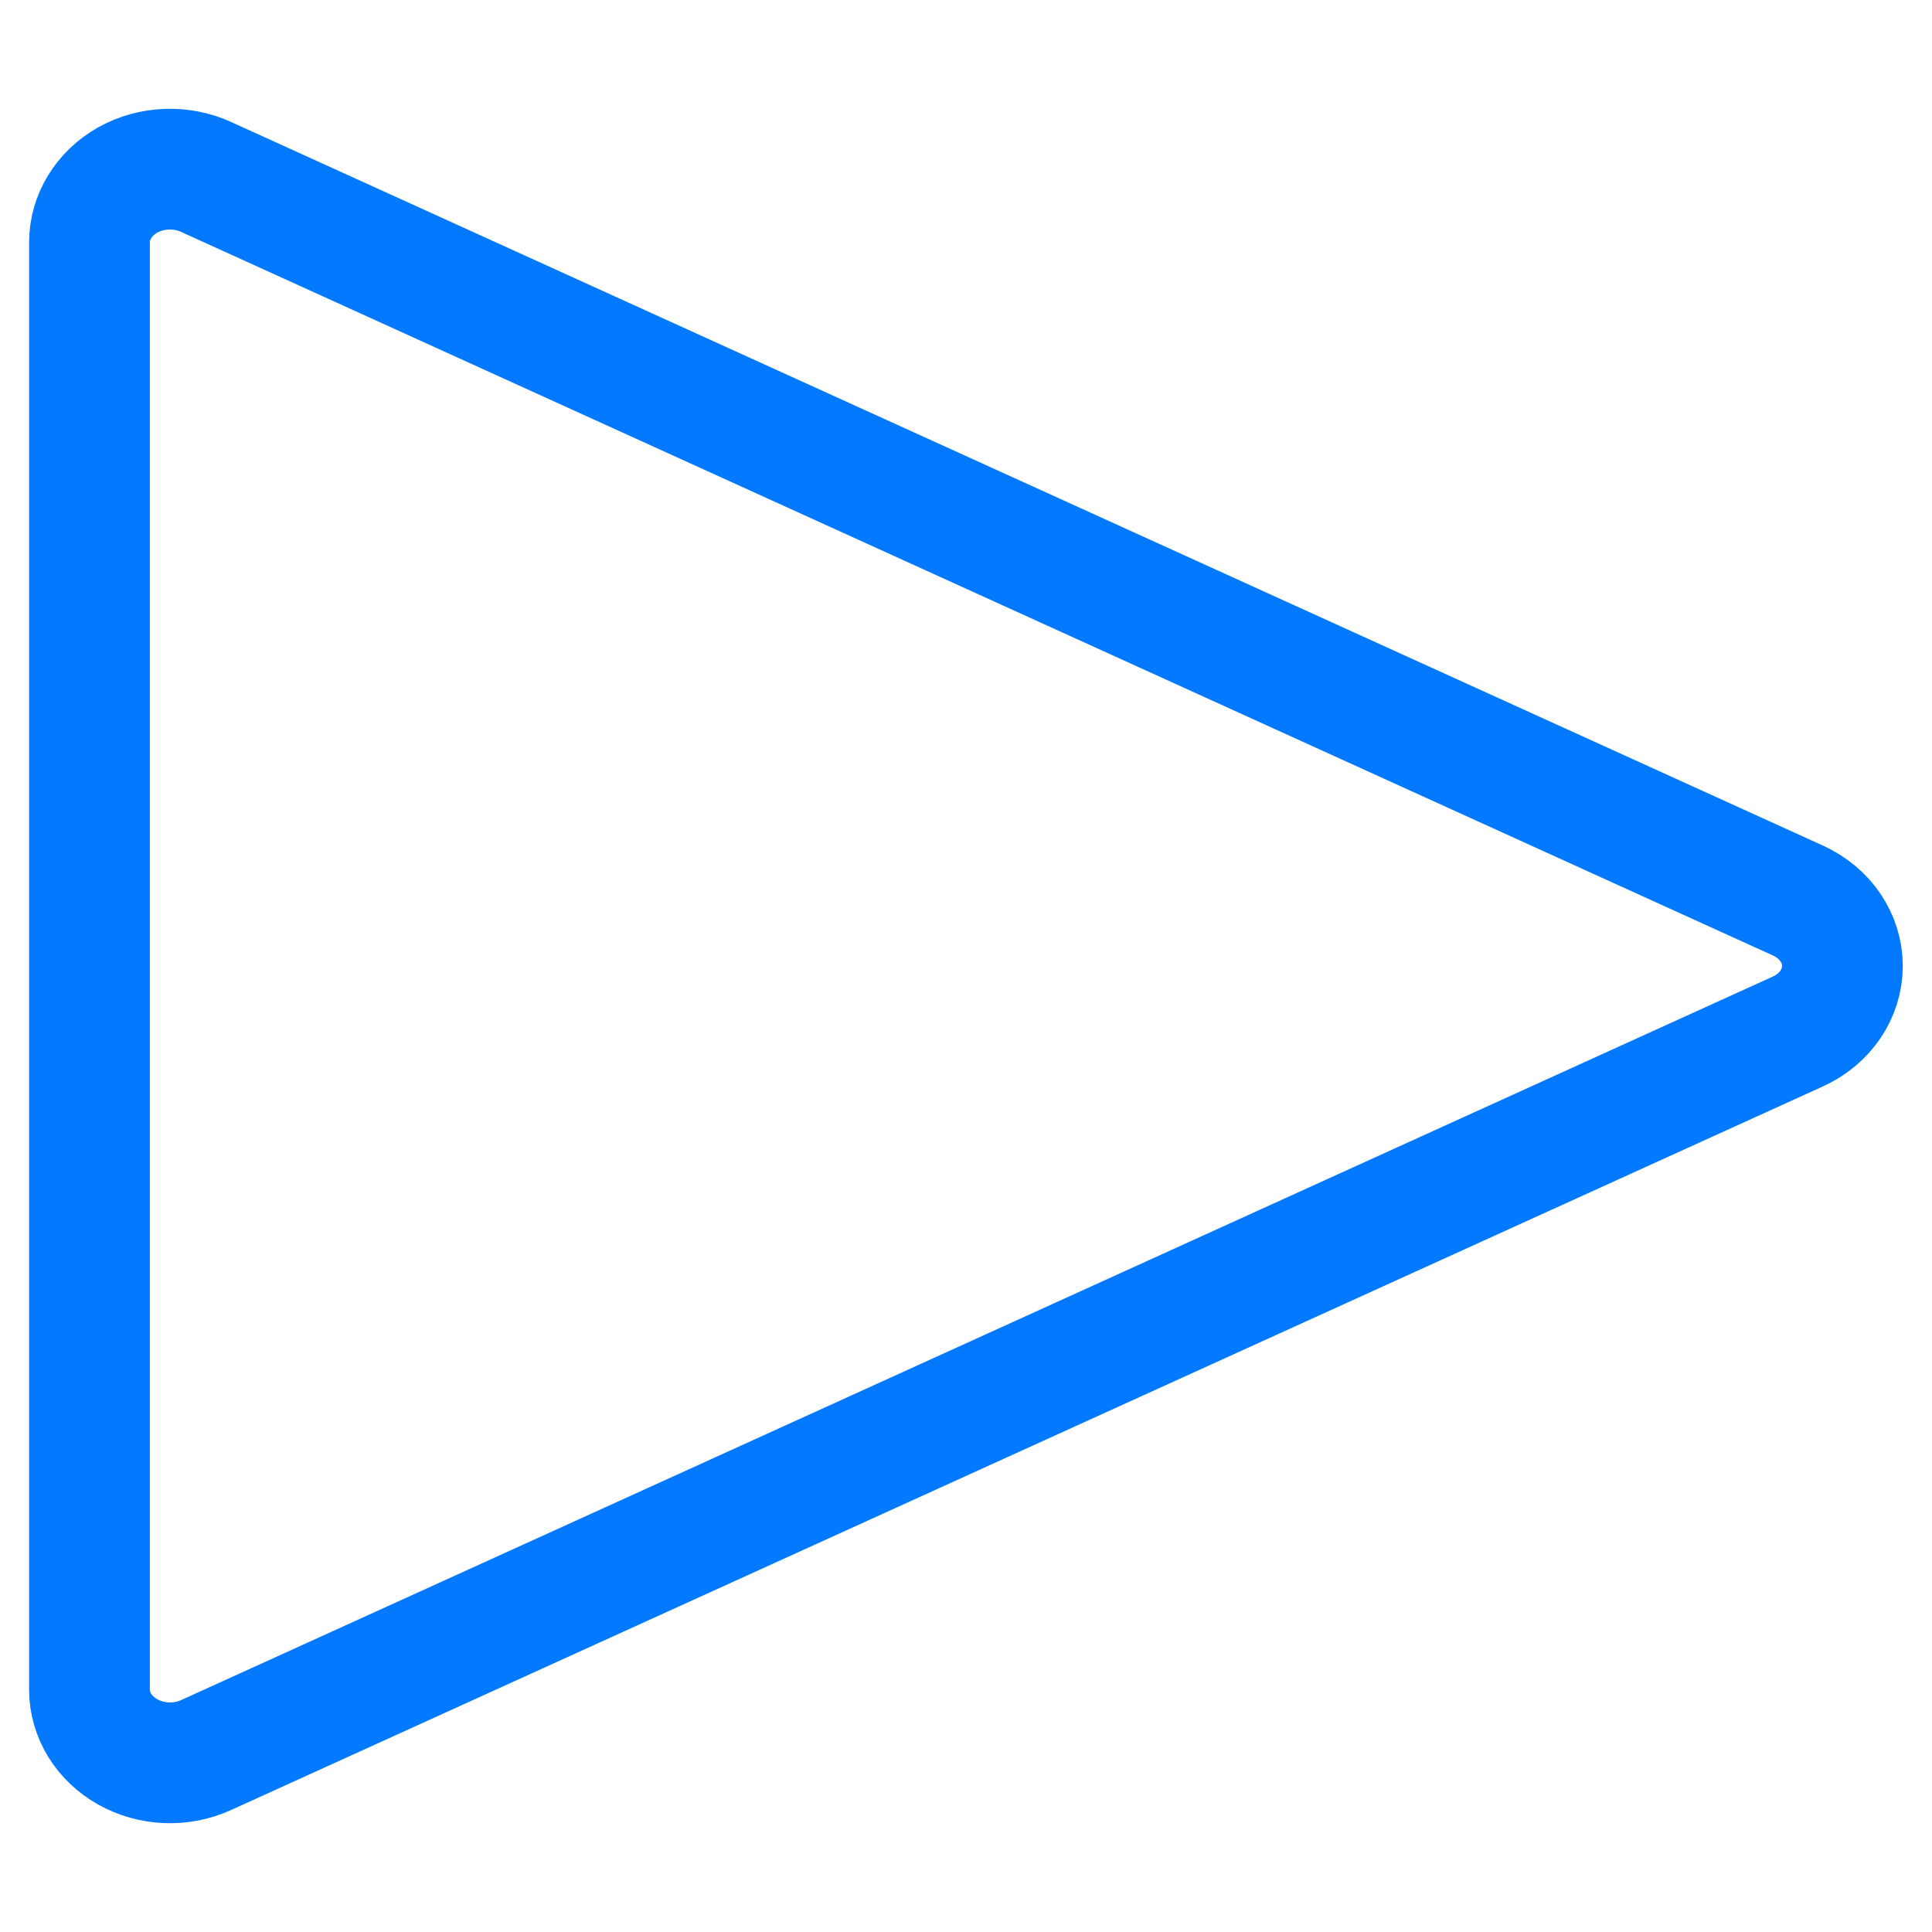 <svg width="16" height="16" viewBox="0 0 16 16" fill="none" xmlns="http://www.w3.org/2000/svg">
<path fill-rule="evenodd" clip-rule="evenodd" d="M0.741 2.007C0.741 1.797 0.861 1.602 1.057 1.491C1.254 1.381 1.499 1.371 1.706 1.465L14.89 7.458C15.116 7.561 15.258 7.77 15.258 8C15.258 8.229 15.116 8.439 14.89 8.542L1.706 14.535C1.499 14.629 1.254 14.619 1.057 14.508C0.861 14.398 0.741 14.203 0.741 13.993V2.007Z" stroke="#0279FF"/>
</svg>

